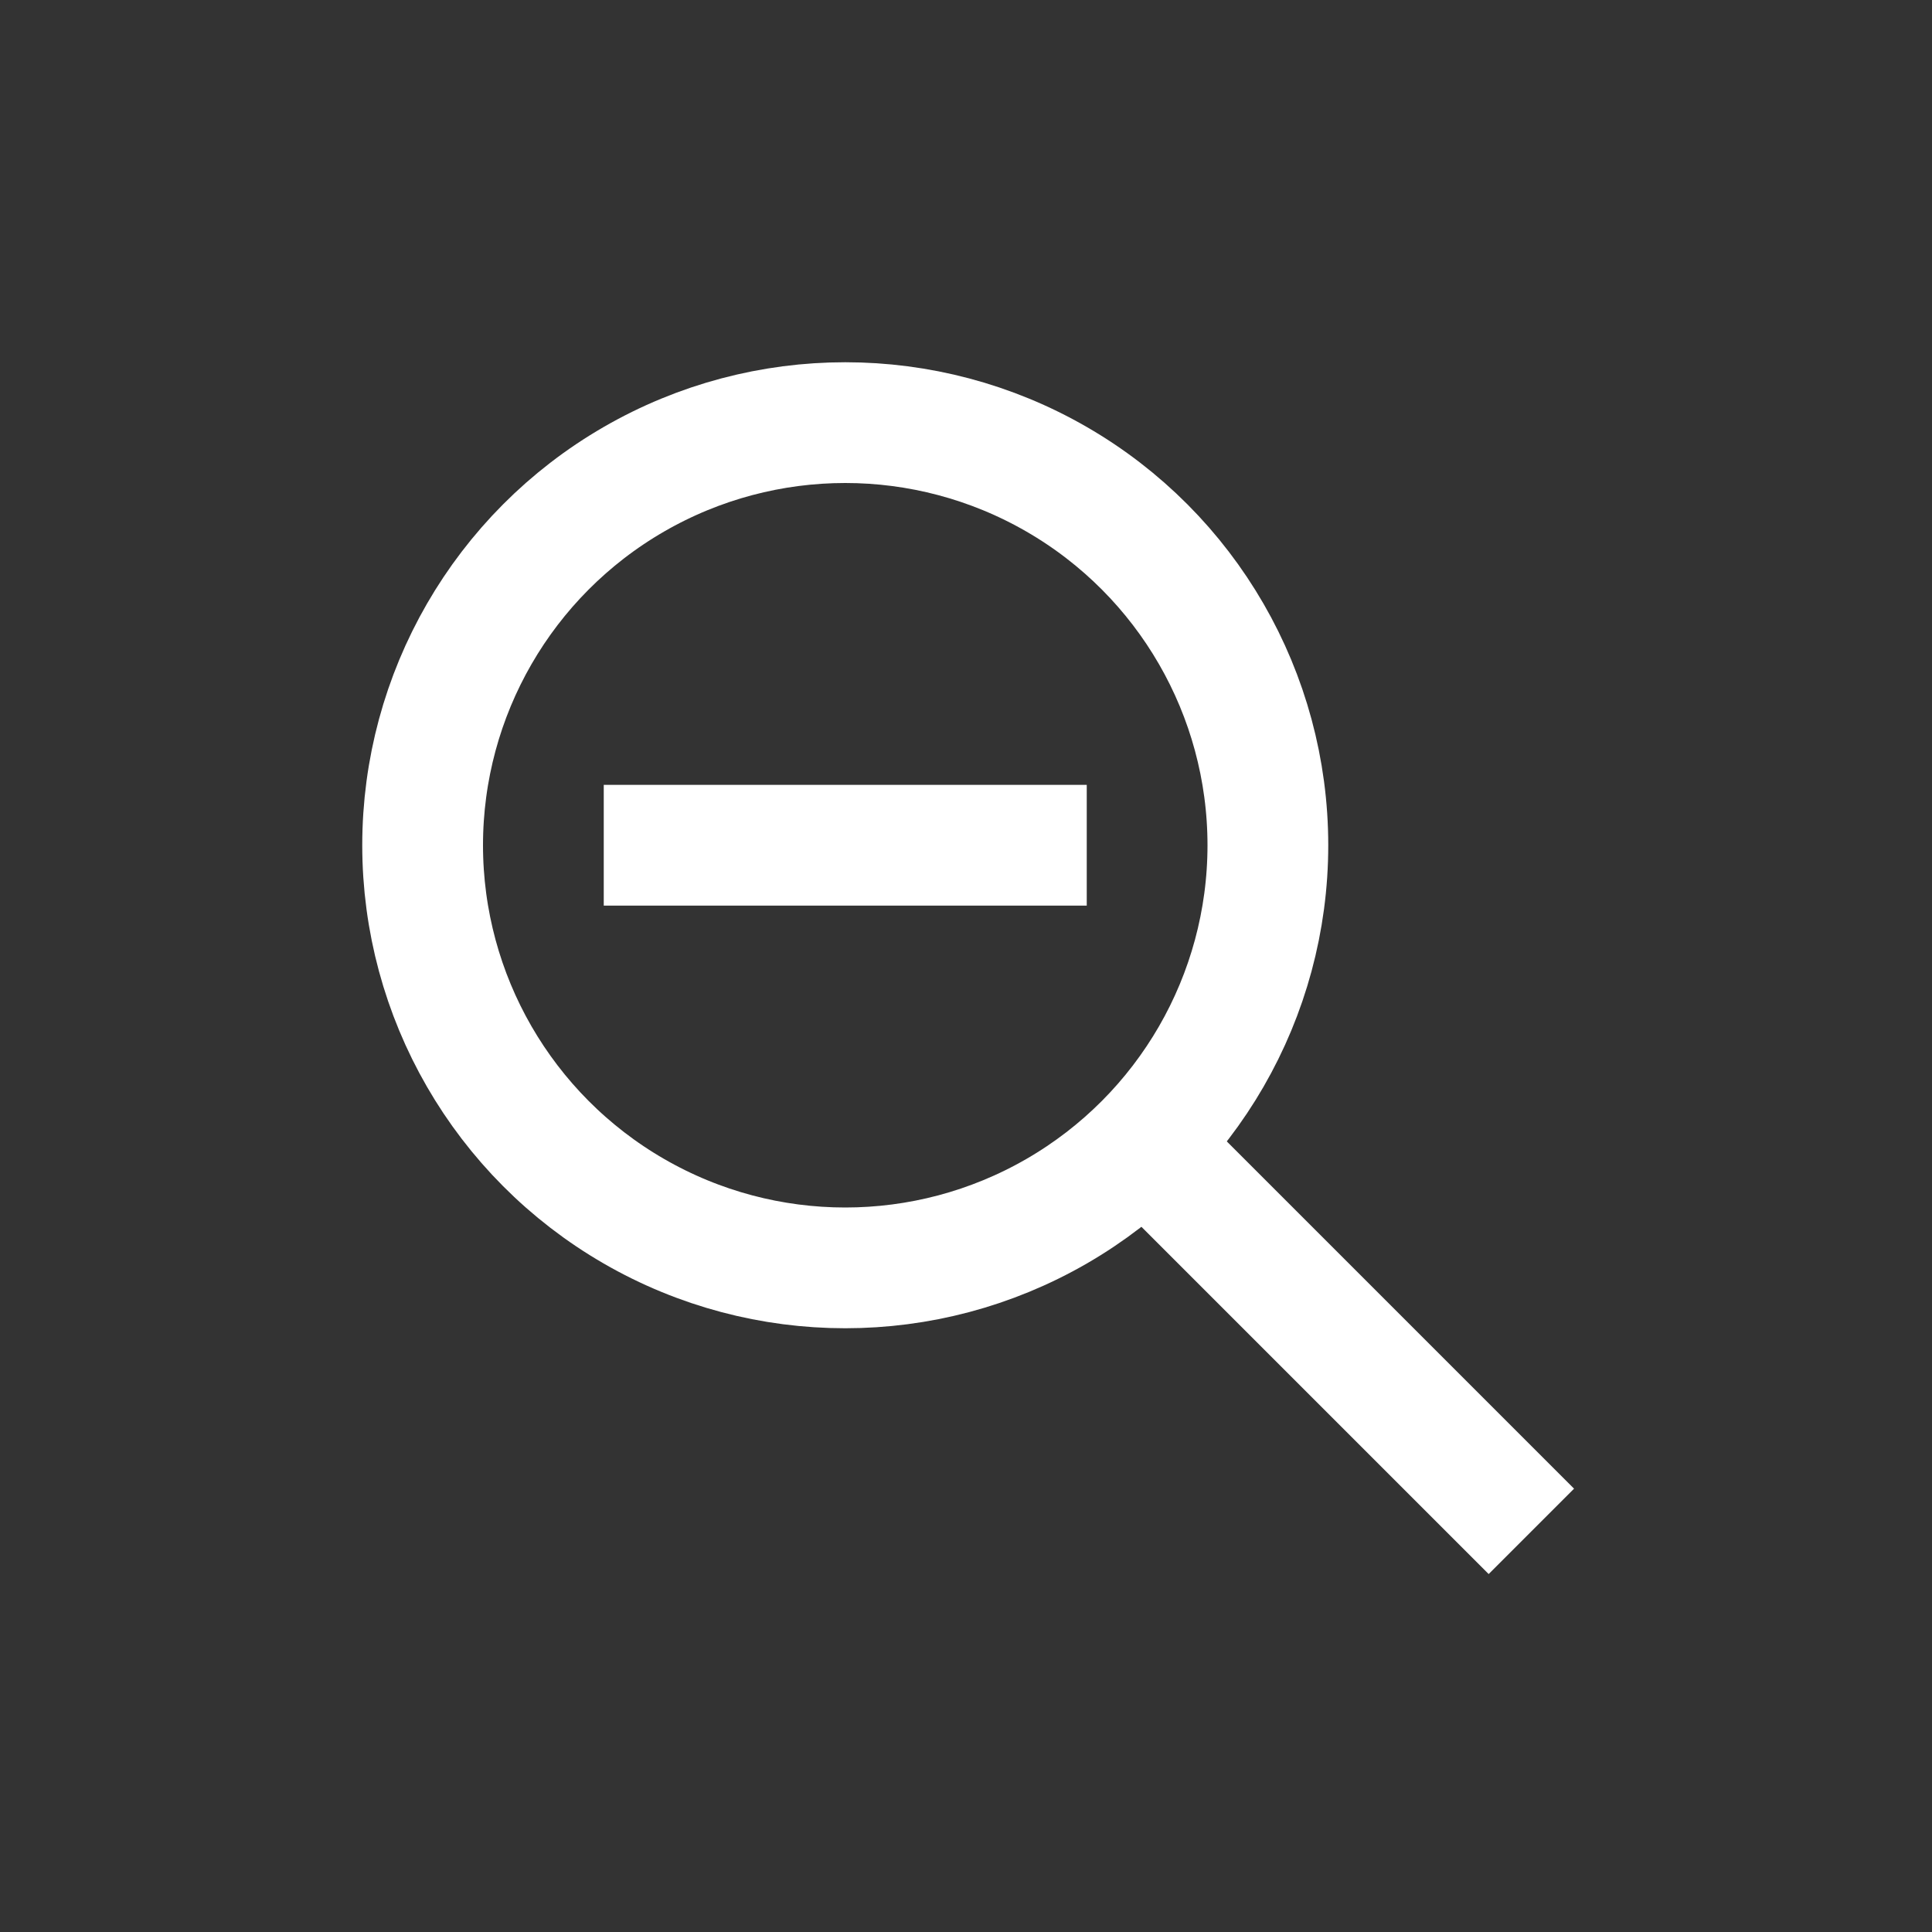 <svg width="32" height="32" viewBox="0 0 32 32" fill="none" xmlns="http://www.w3.org/2000/svg">
<rect x="0" y="0" width="32" height="32" fill="#333333" stroke="none"/>
<circle cx="14" cy="14" r="7" stroke="white" stroke-width="2" stroke-linecap="square" stroke-linejoin="round"/>
<path d="M17 14H11" stroke="white" stroke-width="2" stroke-linecap="square" stroke-linejoin="round"/>
<path d="M19 19L24.657 24.657" stroke="white" stroke-width="2" stroke-linecap="square" stroke-linejoin="round"/>
</svg>
